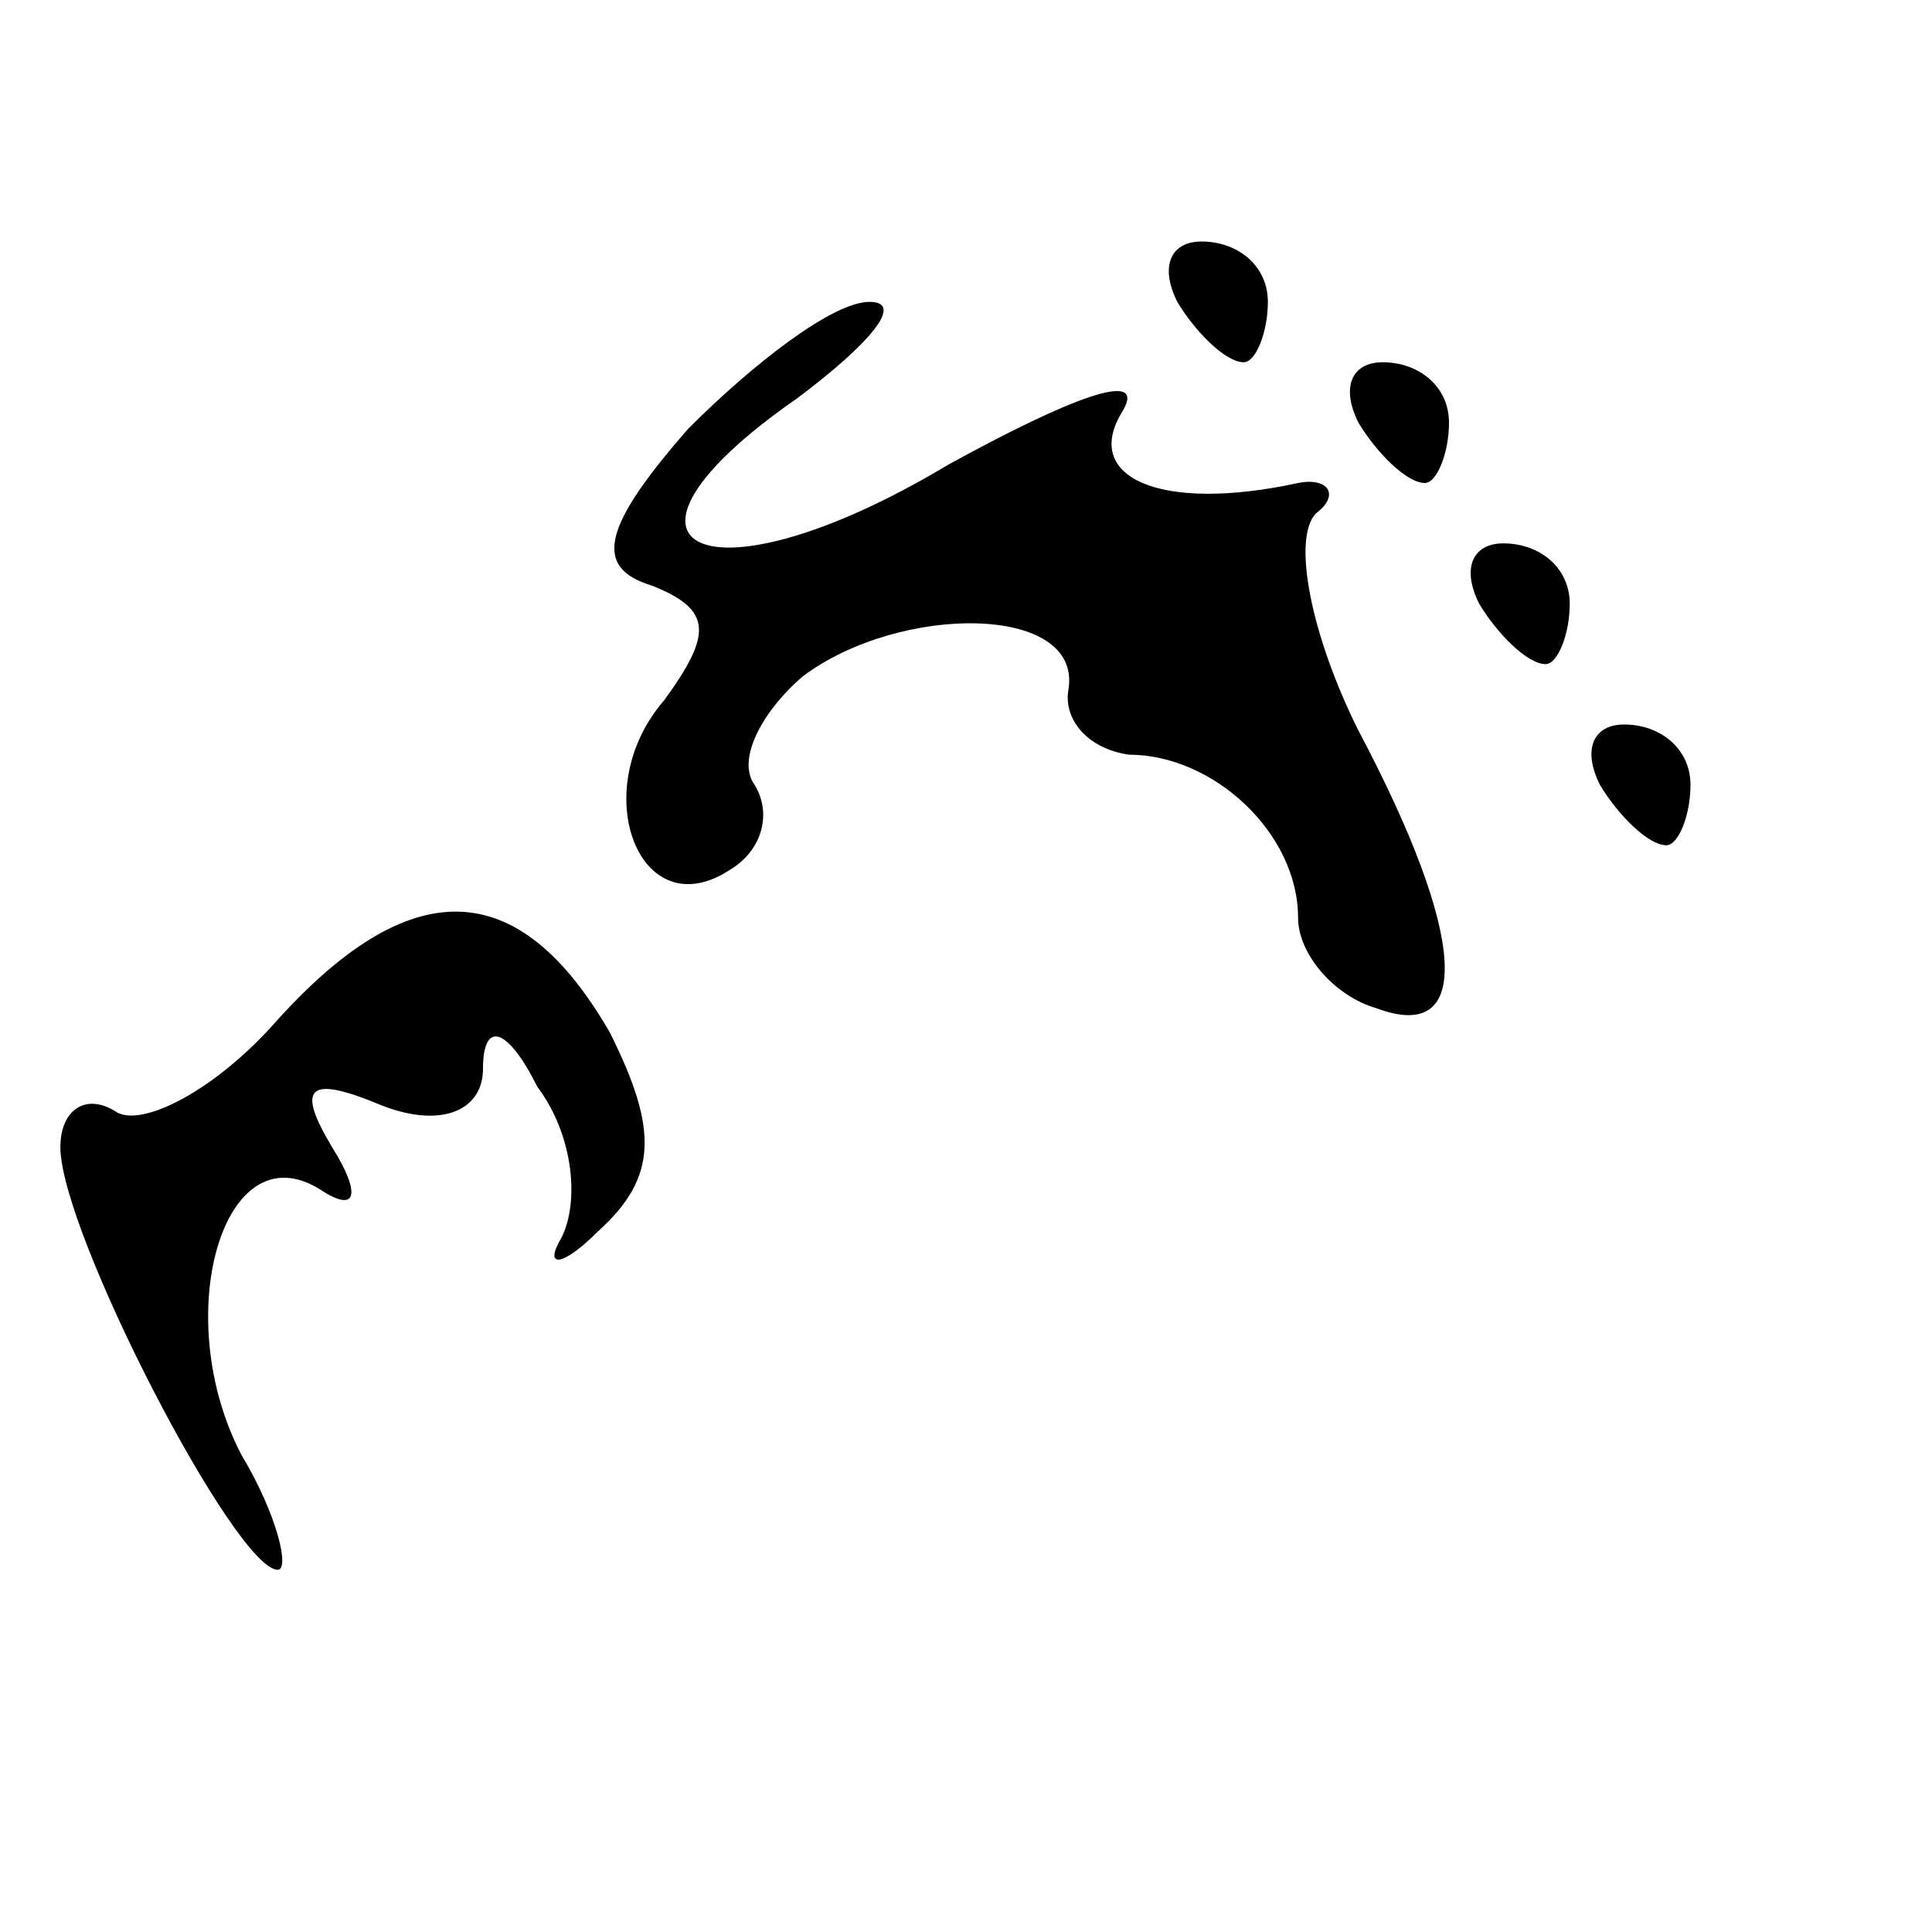 <?xml version="1.0" standalone="no"?>
<!DOCTYPE svg PUBLIC "-//W3C//DTD SVG 20010904//EN"
 "http://www.w3.org/TR/2001/REC-SVG-20010904/DTD/svg10.dtd">
<svg version="1.0" xmlns="http://www.w3.org/2000/svg"
 width="32pt" height="32pt" viewBox="0 0 32 32"
 preserveAspectRatio="xMidYMid meet">
<g transform="translate(0,32) scale(0.1,-0.1)"
fill="#000000" stroke="none">
<path fill="#000000" stroke="none" d="M195 270 c3 -5 8 -10 11 -10 2 0 4 5 4
10 0 6 -5 10 -11 10 -5 0 -7 -4 -4 -10z"/>
<path fill="#000000" stroke="none" d="M114 249 c-14 -16 -16 -23 -6 -26 10
-4 10 -8 2 -19 -13 -15 -4 -38 11 -28 5 3 7 9 4 14 -3 4 1 12 8 18 16 12 46
12 44 -2 -1 -5 3 -10 10 -11 14 0 28 -13 28 -27 0 -6 6 -13 13 -15 16 -6 15
12 -3 46 -8 16 -11 32 -7 36 4 3 2 6 -3 5 -23 -5 -36 1 -29 12 4 7 -9 2 -29
-9 -40 -24 -61 -14 -25 11 12 9 18 16 12 16 -6 0 -19 -10 -30 -21z"/>
<path fill="#000000" stroke="none" d="M225 250 c3 -5 8 -10 11 -10 2 0 4 5 4
10 0 6 -5 10 -11 10 -5 0 -7 -4 -4 -10z"/>
<path fill="#000000" stroke="none" d="M245 220 c3 -5 8 -10 11 -10 2 0 4 5 4
10 0 6 -5 10 -11 10 -5 0 -7 -4 -4 -10z"/>
<path fill="#000000" stroke="none" d="M265 190 c3 -5 8 -10 11 -10 2 0 4 5 4
10 0 6 -5 10 -11 10 -5 0 -7 -4 -4 -10z"/>
<path fill="#000000" stroke="none" d="M45 150 c-10 -11 -22 -17 -26 -14 -5 3
-9 0 -9 -6 0 -14 29 -70 36 -70 2 0 0 9 -6 19 -12 23 -3 54 13 44 6 -4 7 -1 2
7 -6 10 -4 12 8 7 10 -4 17 -1 17 6 0 8 4 7 9 -3 6 -8 7 -19 4 -25 -3 -5 0 -5
6 1 10 9 10 17 2 33 -15 26 -33 27 -56 1z"/>
</g>
</svg>
